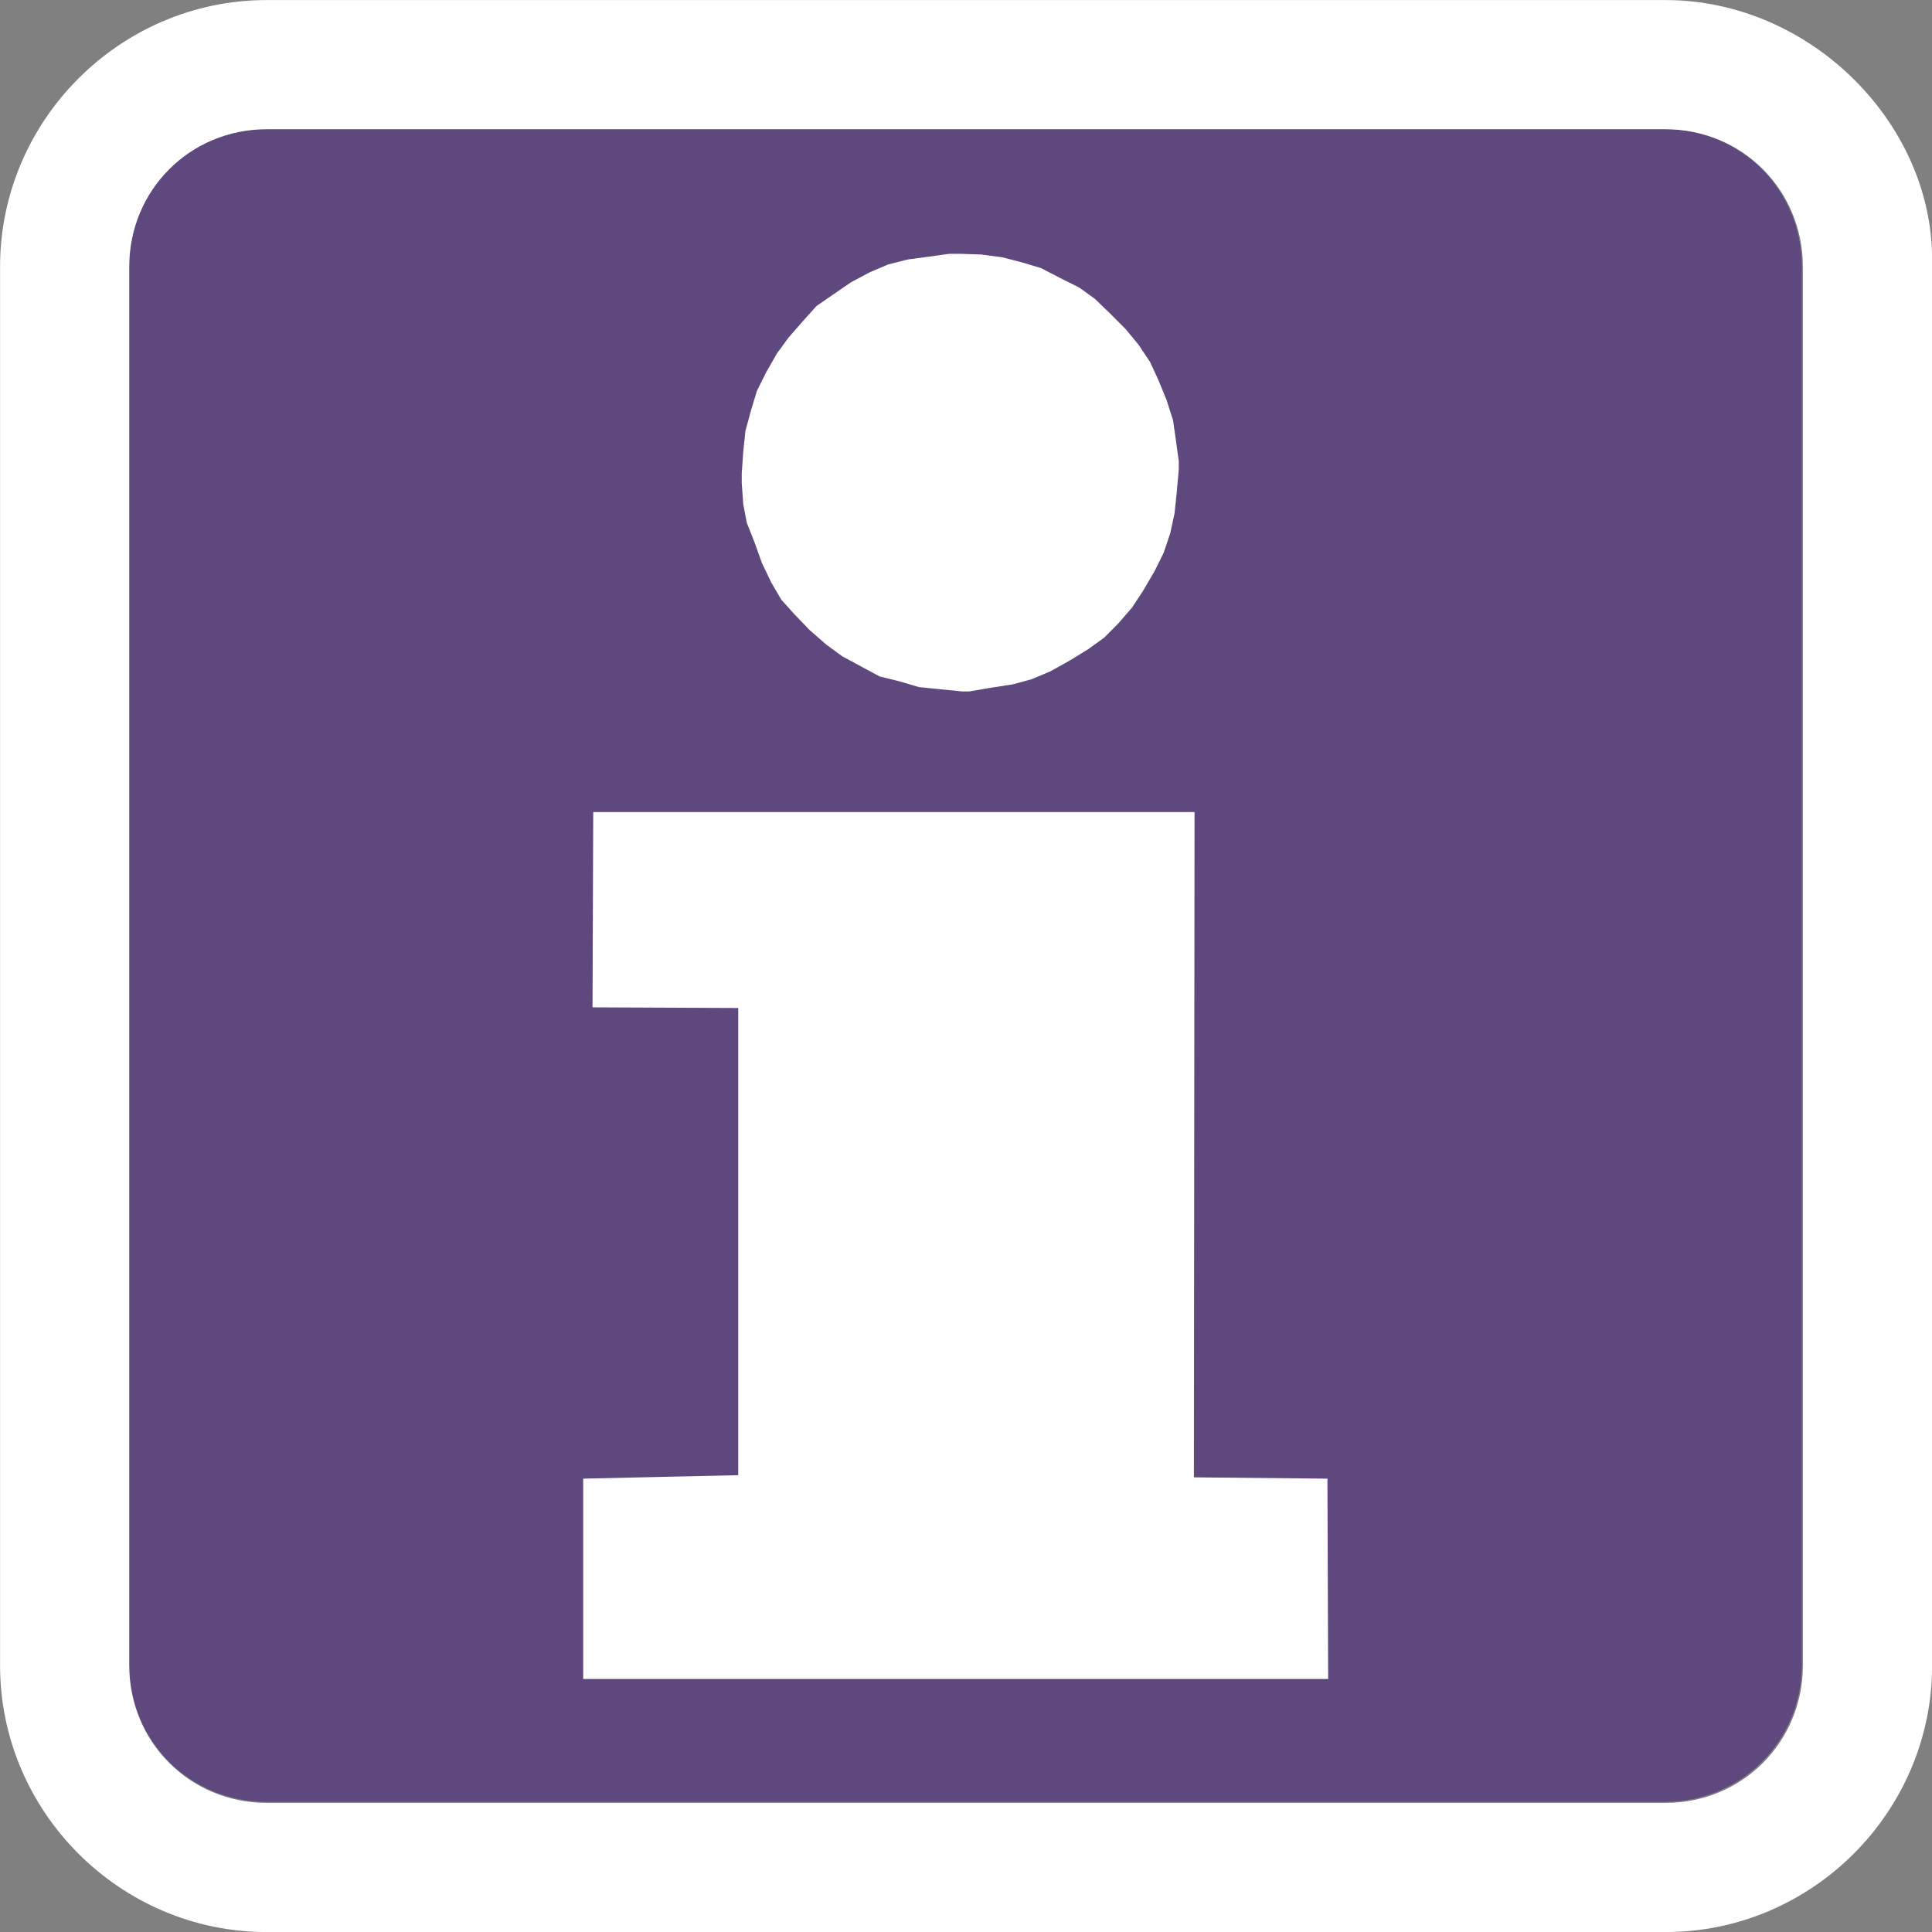 <?xml version="1.0" encoding="UTF-8"?>
<svg width="32" height="32" version="1.2" viewBox="0 0 64 64" xmlns="http://www.w3.org/2000/svg" xmlns:cc="http://creativecommons.org/ns#">
<rect x="0" y="0" width="64" height="64" fill="#808080" stroke="none"/>
<g transform="matrix(.118 0 0 .118 -2.236 -2.236)" fill="#5f487e">
<path transform="matrix(16.941,0,0,16.941,18.936,18.936)" d="m4.418 2.141c-1.27 0-2.277 1.007-2.277 2.277v23.166c0 1.27 1.007 2.275 2.277 2.275h23.168c1.268 0 2.271-1.004 2.273-2.272v-23.17c0-1.27-1.005-2.277-2.275-2.277z"/>
</g>
<path d="m32.489 8.428 0.714 0.095 0.642 0.166 0.638 0.191 0.642 0.333 0.62 0.309 0.524 0.377 0.544 0.525 0.474 0.476 0.432 0.524 0.38 0.57 0.284 0.616 0.262 0.645 0.213 0.664 0.092 0.642 0.098 0.711v0.287l-0.068 0.759-0.072 0.69-0.144 0.663-0.217 0.642-0.307 0.62-0.377 0.642-0.36 0.548-0.452 0.523-0.472 0.476-0.524 0.379-0.618 0.38-0.642 0.358-0.62 0.261-0.616 0.168-0.761 0.119-0.692 0.118h-0.237l-0.713-0.072-0.714-0.072-0.641-0.189-0.664-0.165-0.618-0.333-0.62-0.335-0.52-0.379-0.571-0.5-0.501-0.522-0.426-0.474-0.333-0.57-0.309-0.646-0.237-0.663-0.263-0.666-0.118-0.618-0.05-0.692v-0.33l0.05-0.714 0.072-0.689 0.187-0.688 0.194-0.641 0.309-0.62 0.354-0.618 0.381-0.522 0.476-0.546 0.453-0.503 0.544-0.376 0.596-0.409 0.617-0.33 0.616-0.262 0.646-0.165 0.709-0.094 0.668-0.094h0.354l0.692 0.022m7.059 40.509 4.425 0.043 0.024 6.637h-24.678v-6.637l5.136-0.115v-15.476l-4.827-0.022 0.024-6.469h19.919l-0.022 22.039" fill="#fff"/>
<path d="m8.836 0.002c-4.853 0-8.834 3.981-8.834 8.834v46.334c0 4.853 3.981 8.832 8.834 8.832h46.336c4.853 0 8.832-3.979 8.832-8.832l-2e-3 -46.334c0.141-4.652-3.979-8.834-8.832-8.834zm0 4.279h46.334c2.54 0 4.553 2.015 4.553 4.555v46.344c-0.006 2.535-2.014 4.543-4.551 4.543h-46.336c-2.54 0-4.555-2.013-4.555-4.553v-46.334c0-2.54 2.015-4.555 4.555-4.555z" fill="#fff"/>
</svg>
